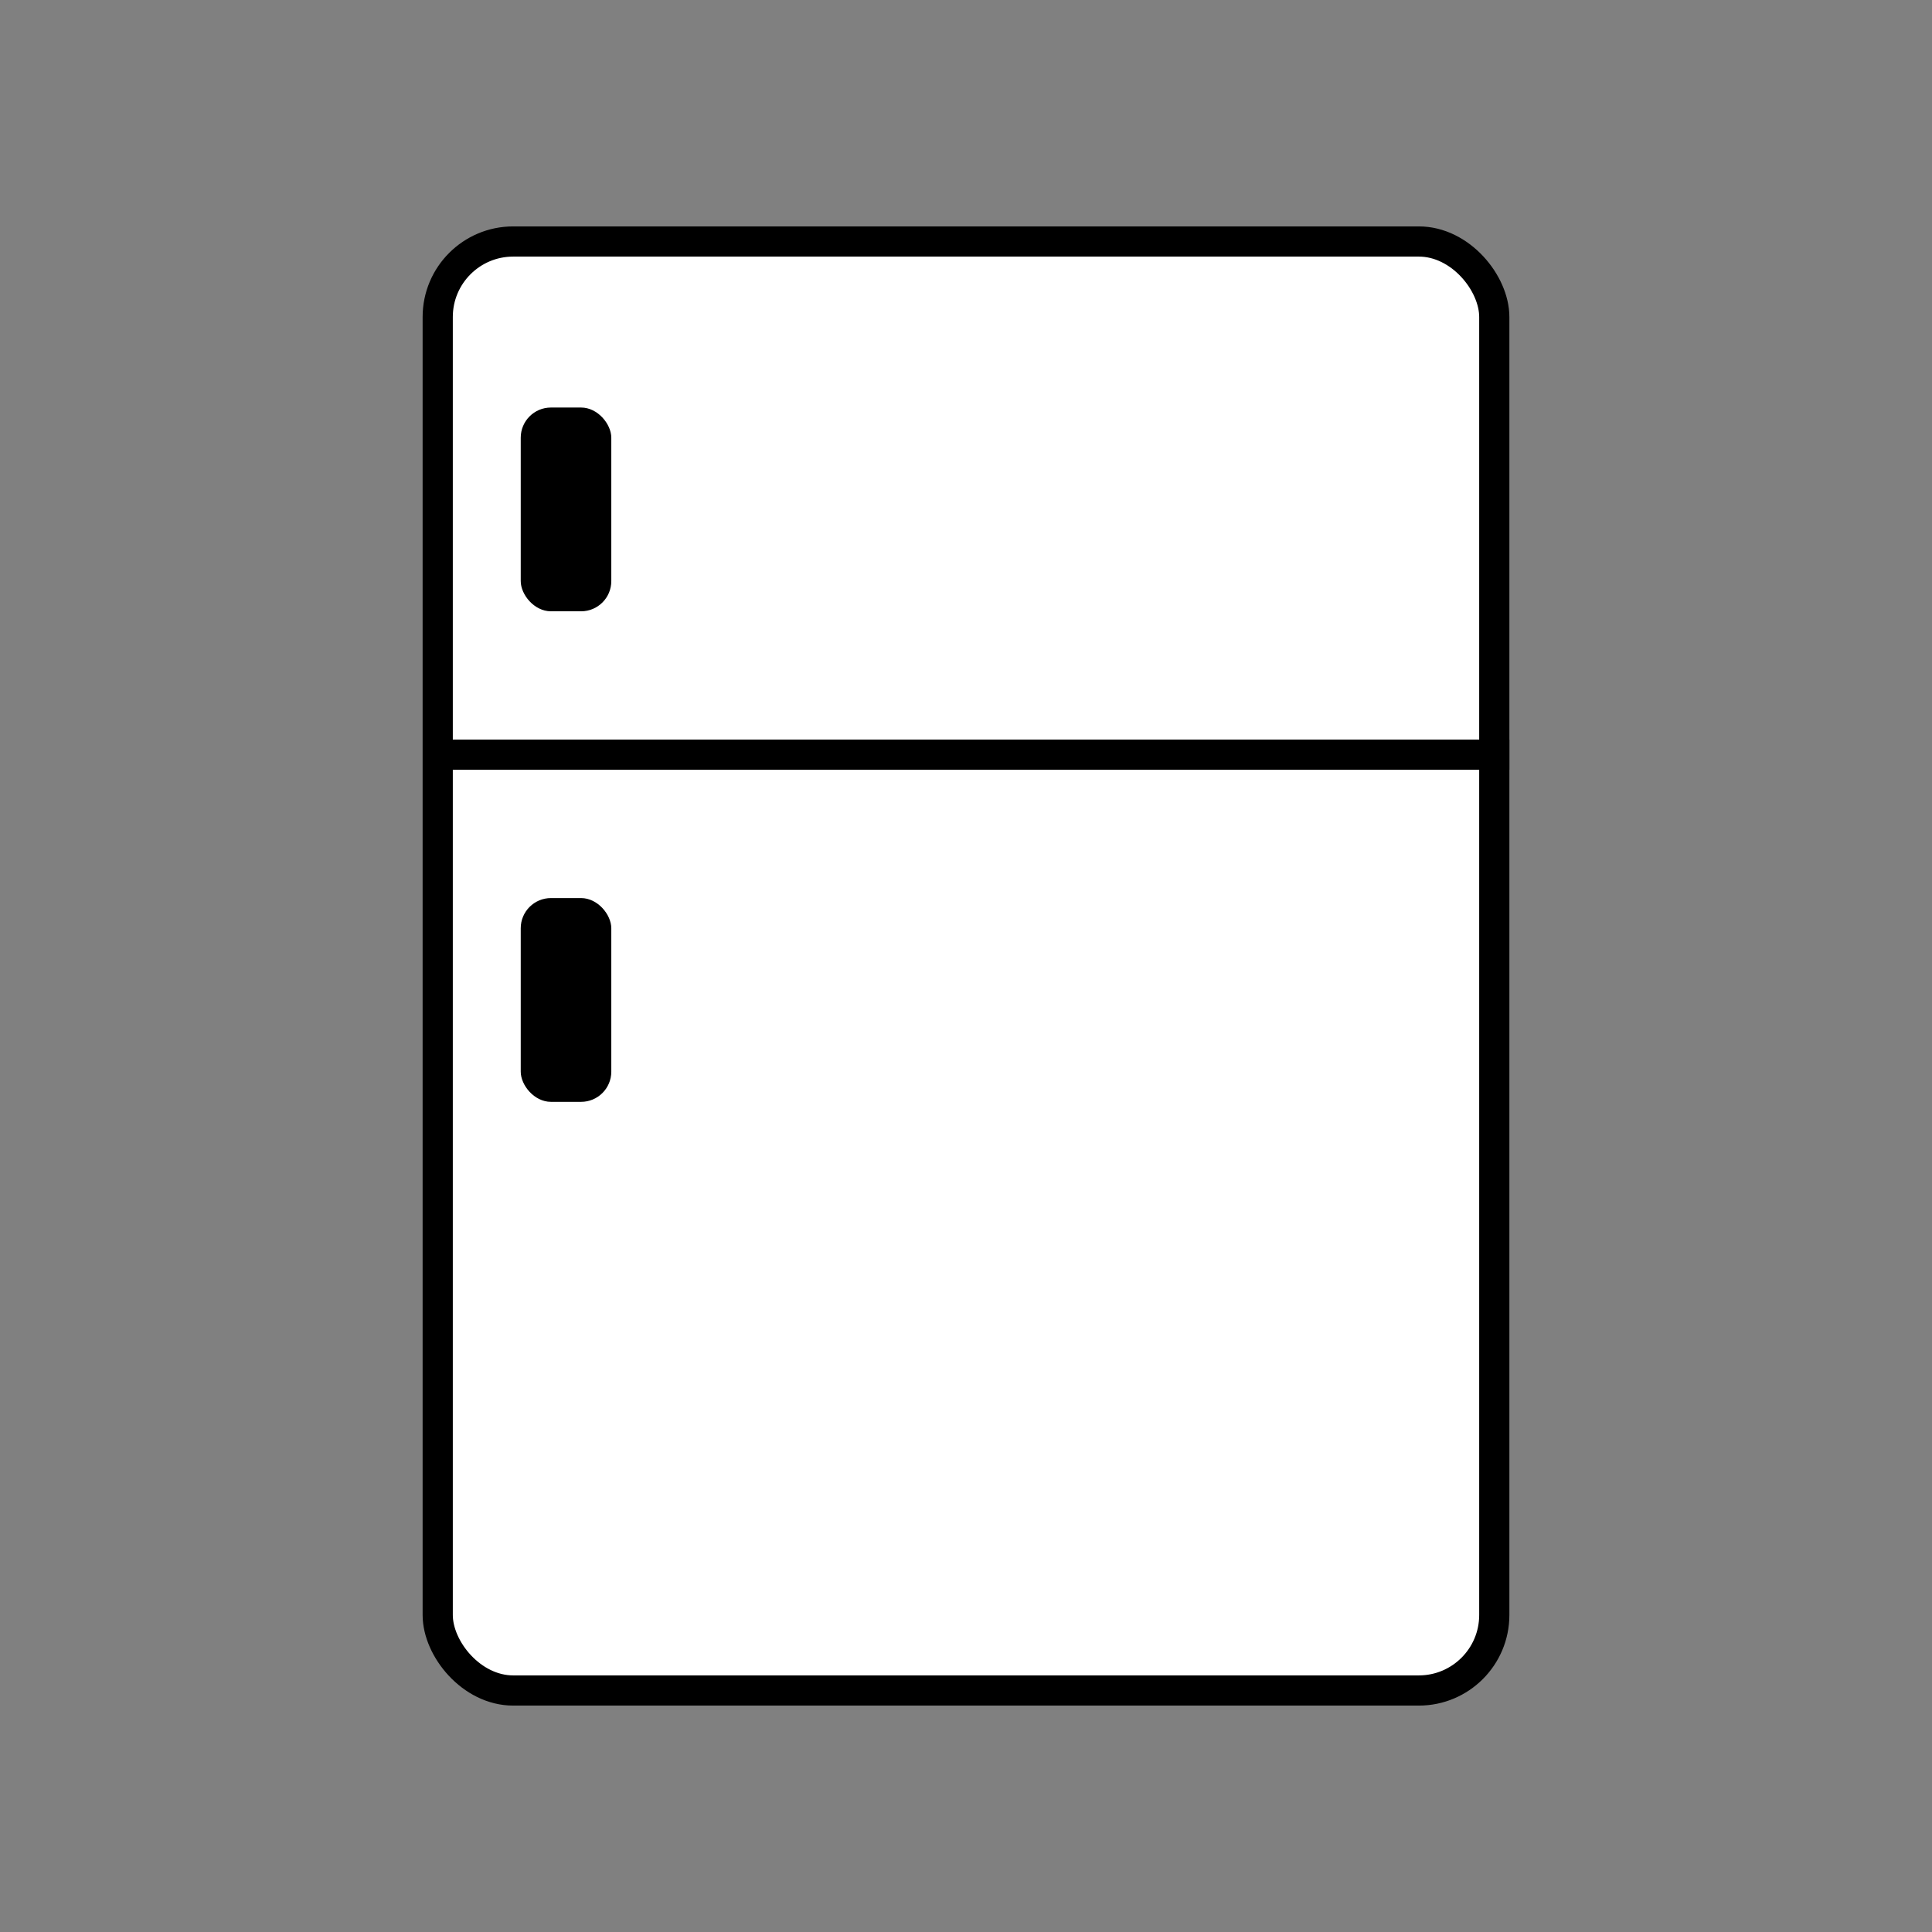 <svg xmlns="http://www.w3.org/2000/svg" version="1.1" xmlns:xlink="http://www.w3.org/1999/xlink" xmlns:svgjs="http://svgjs.dev/svgjs" width="512" height="512"><rect width="100%" height="100%" fill="#808080" stroke="none"/><svg xmlns="http://www.w3.org/2000/svg" viewBox="0 0 512 512" width="512" height="512">
  <rect x="116" y="64" width="280" height="384" rx="20" ry="20" fill="#fff" stroke="#000" stroke-width="8"></rect>
  <line x1="116" y1="200" x2="400" y2="200" stroke="#000" stroke-width="8"></line>
  <rect x="138" y="108" width="24" height="54" fill="#000" rx="8" ry="8"></rect>
  <rect x="138" y="238" width="24" height="54" fill="#000" rx="8" ry="8"></rect>
</svg><style>@media (prefers-color-scheme: light) { :root { filter: none; } }
@media (prefers-color-scheme: dark) { :root { filter: none; } }
</style></svg>